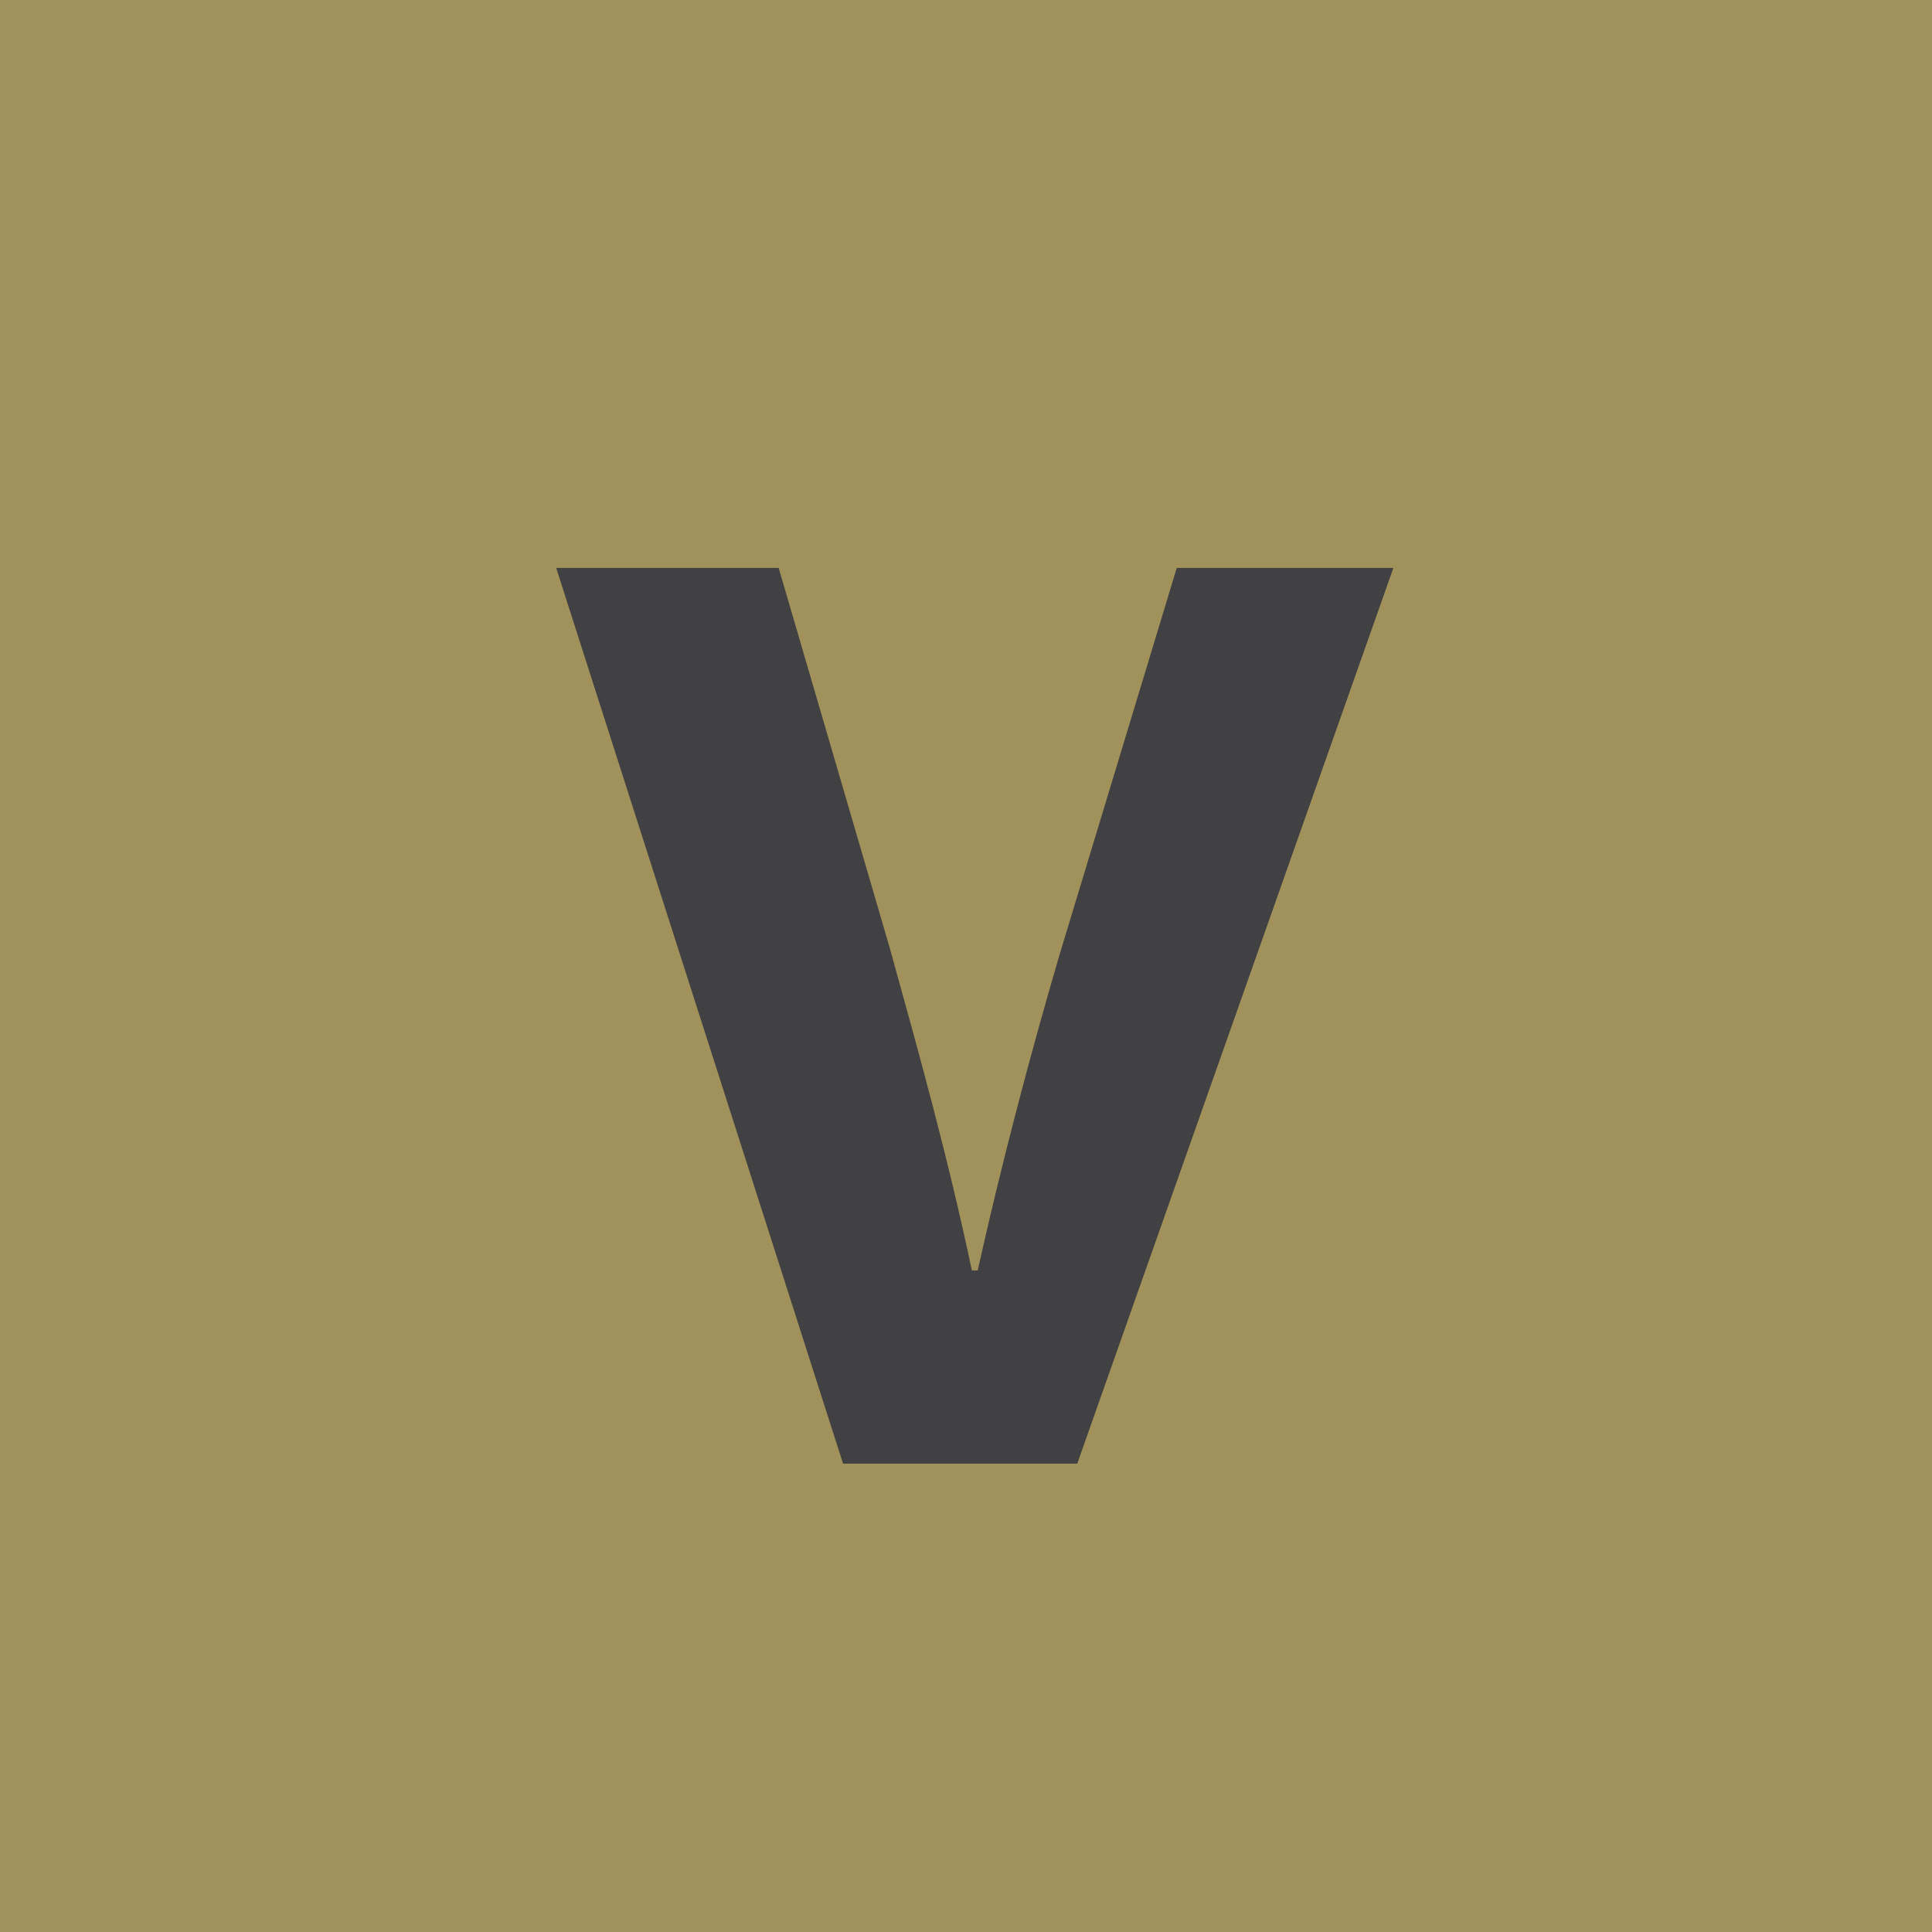 <?xml version="1.0" encoding="utf-8"?>
<!-- Generator: Adobe Illustrator 18.1.0, SVG Export Plug-In . SVG Version: 6.00 Build 0)  -->
<!DOCTYPE svg PUBLIC "-//W3C//DTD SVG 1.1//EN" "http://www.w3.org/Graphics/SVG/1.1/DTD/svg11.dtd">
<svg version="1.1" id="Layer_1" xmlns="http://www.w3.org/2000/svg" xmlns:xlink="http://www.w3.org/1999/xlink" x="0px" y="0px"
	 viewBox="0 0 33 33" style="enable-background:new 0 0 33 33;" xml:space="preserve">
<style type="text/css">
	<!-- .st0{fill:#26A9E0;}
	.st1{fill:#D9F0F9;} -->

	.st0{fill:#A1915A;}
	.st1{fill:#414042;}
</style>
<rect x="0" y="0" class="st0" width="33" height="33"/>
<g>
	<g>
		<path class="st1" d="M14.4,25L9.5,9.7h3.8l1.9,6.5c0.5,1.8,1,3.6,1.4,5.5h0.1c0.4-1.8,0.9-3.7,1.4-5.4l2-6.6h3.7L18.4,25H14.4z"/>
	</g>
</g>
</svg>
